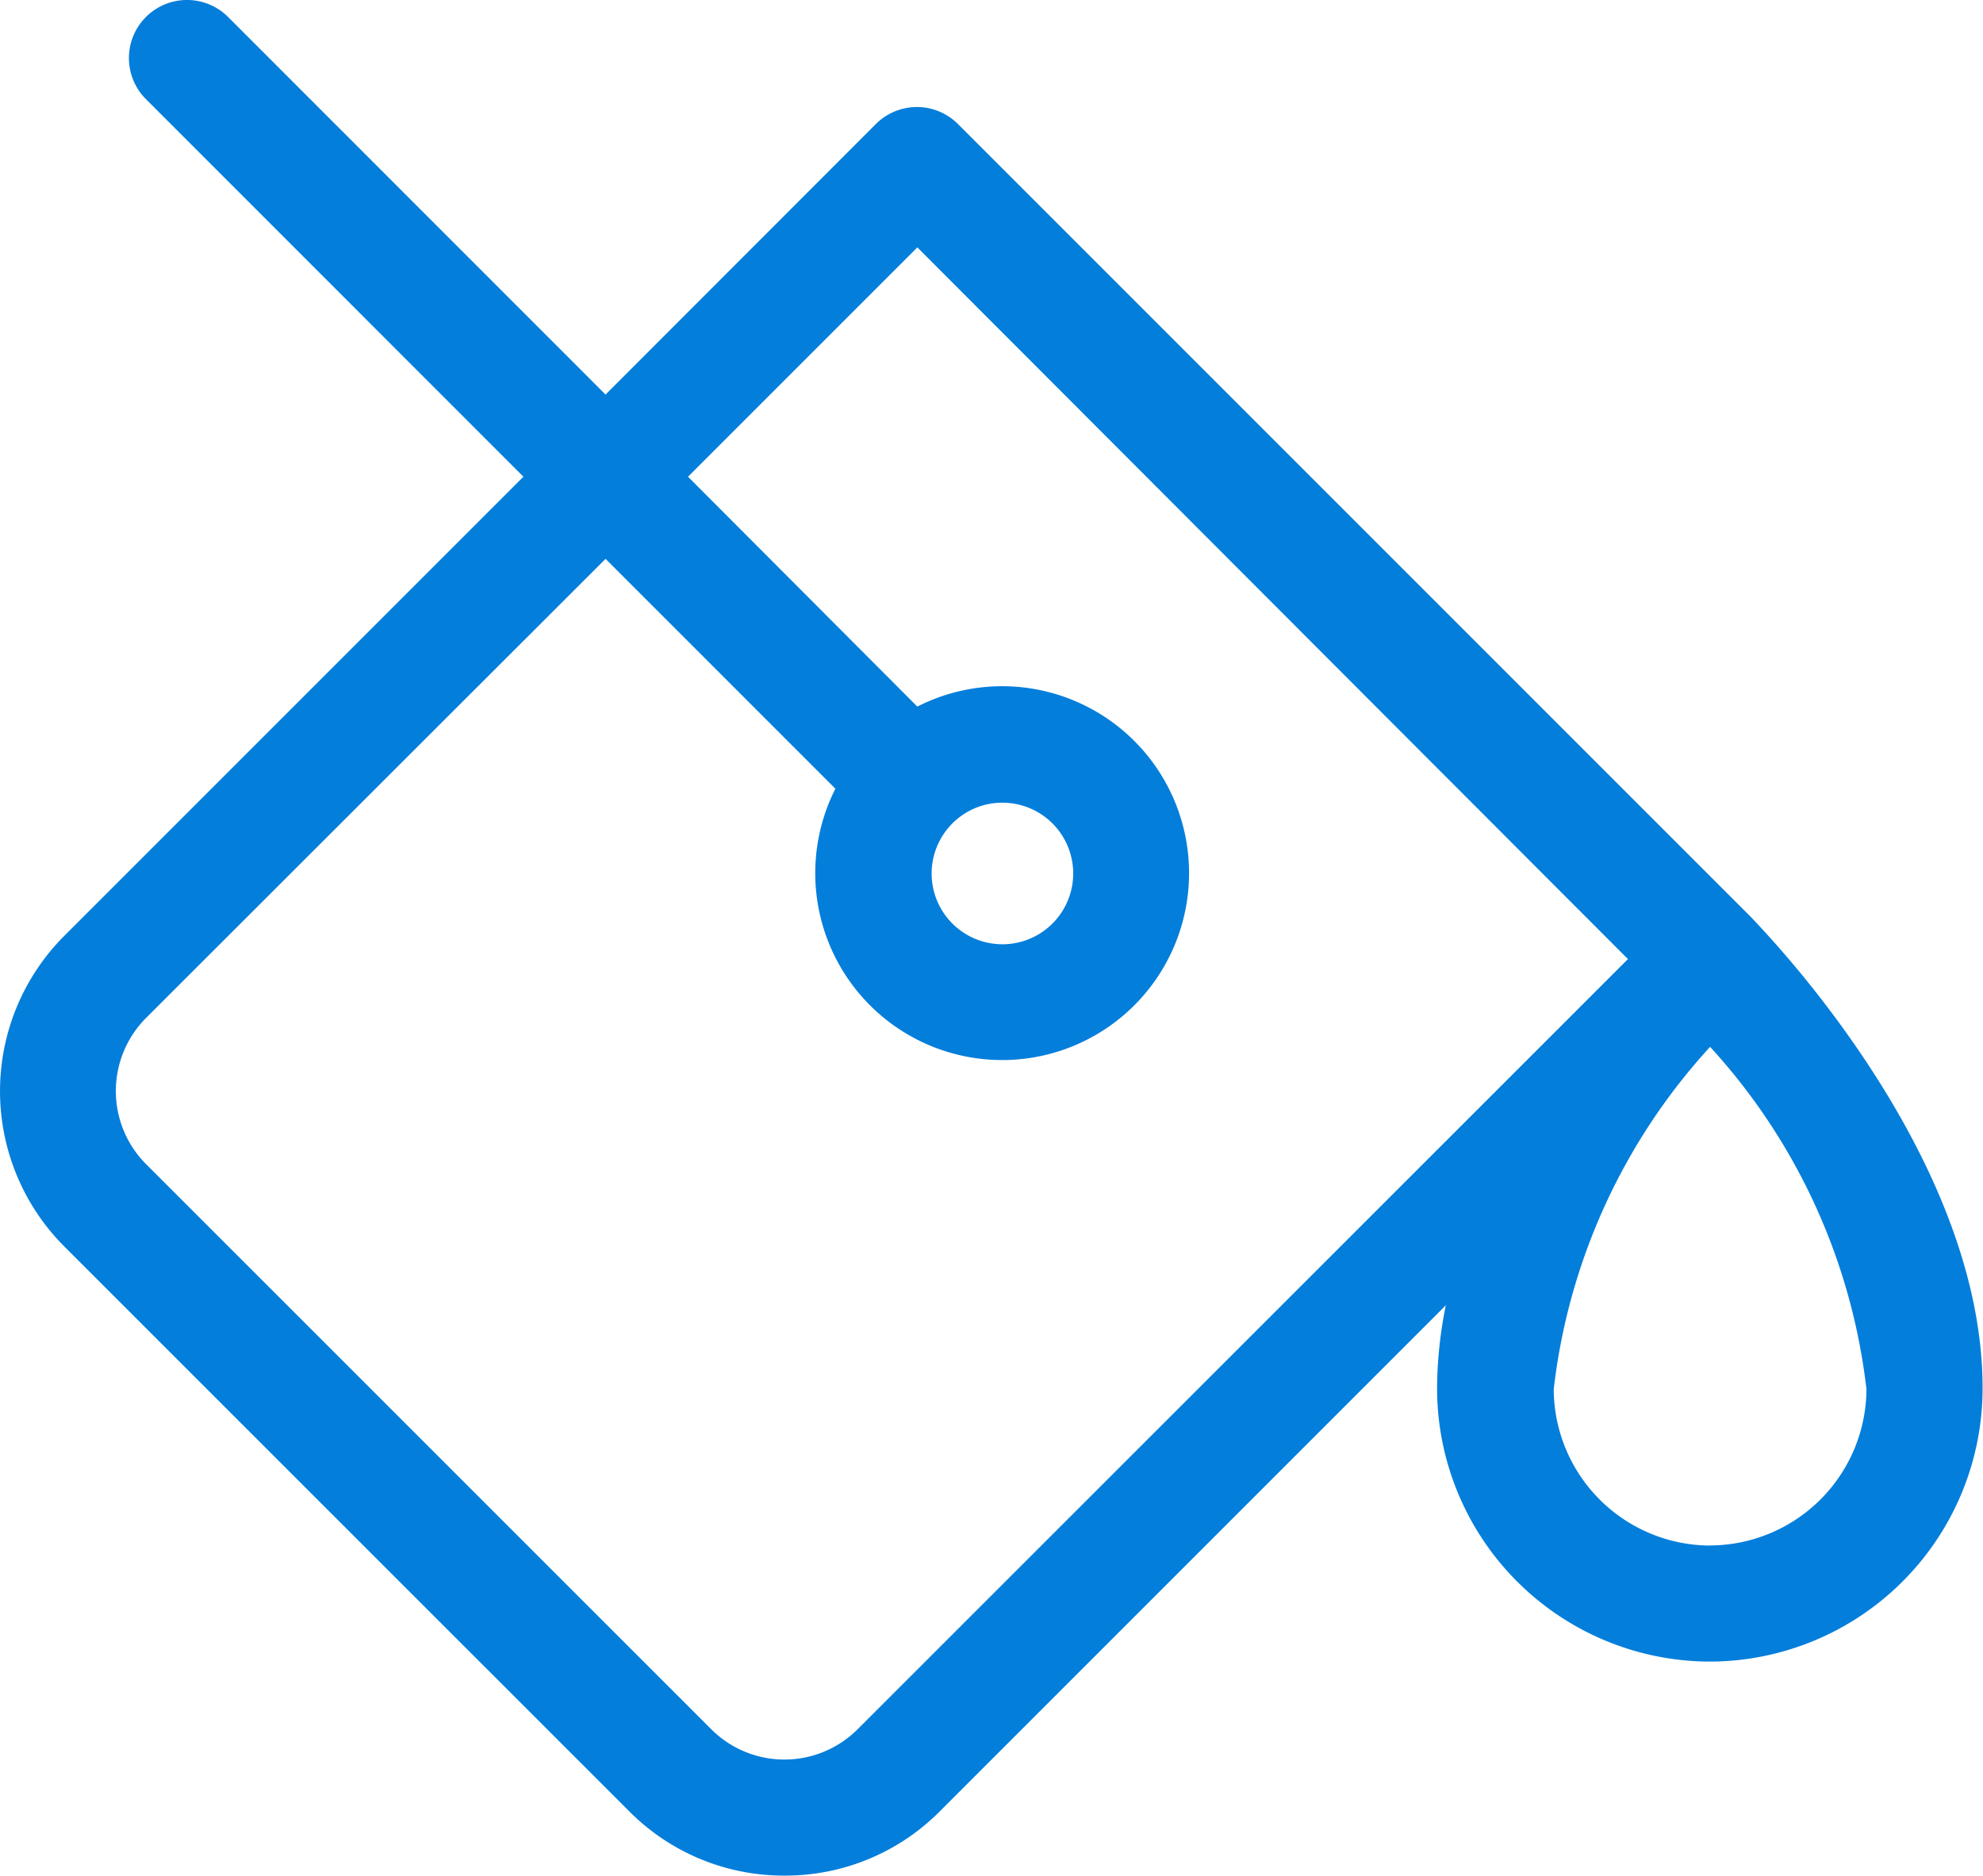 <svg xmlns="http://www.w3.org/2000/svg" width="19.023" height="17.993" viewBox="0 0 19.023 17.993">
  <path id="paint-bucket_1_" data-name="paint-bucket (1)" d="M16.8,9.3h0l-7.61-7.61a.557.557,0,0,0-.788,0L5.809,4.285,2.188.663a.557.557,0,0,0-.788.788L5.021,5.073.614,9.48a2.108,2.108,0,0,0,0,2.974l5.425,5.424a2.089,2.089,0,0,0,1.487.614h0a2.088,2.088,0,0,0,1.487-.614l4.857-4.857a4.034,4.034,0,0,0-.084.8A2.622,2.622,0,0,0,16.4,16.439h0a2.622,2.622,0,0,0,2.619-2.619C19.023,11.555,16.89,9.4,16.8,9.3ZM8.225,17.09a.993.993,0,0,1-1.4,0L1.4,11.666a.993.993,0,0,1,0-1.4L5.809,5.861,8.014,8.066A1.793,1.793,0,1,0,8.8,7.278L6.6,5.073l2.2-2.2L15.617,9.7ZM9.615,8.2a.679.679,0,1,1-.48.2A.675.675,0,0,1,9.615,8.2Zm6.79,7.126a1.506,1.506,0,0,1-1.5-1.5,5.852,5.852,0,0,1,1.5-3.284,5.852,5.852,0,0,1,1.5,3.284A1.506,1.506,0,0,1,16.4,15.325Zm0,0" transform="translate(0 -0.5)" fill="#047edb"/>
</svg>
